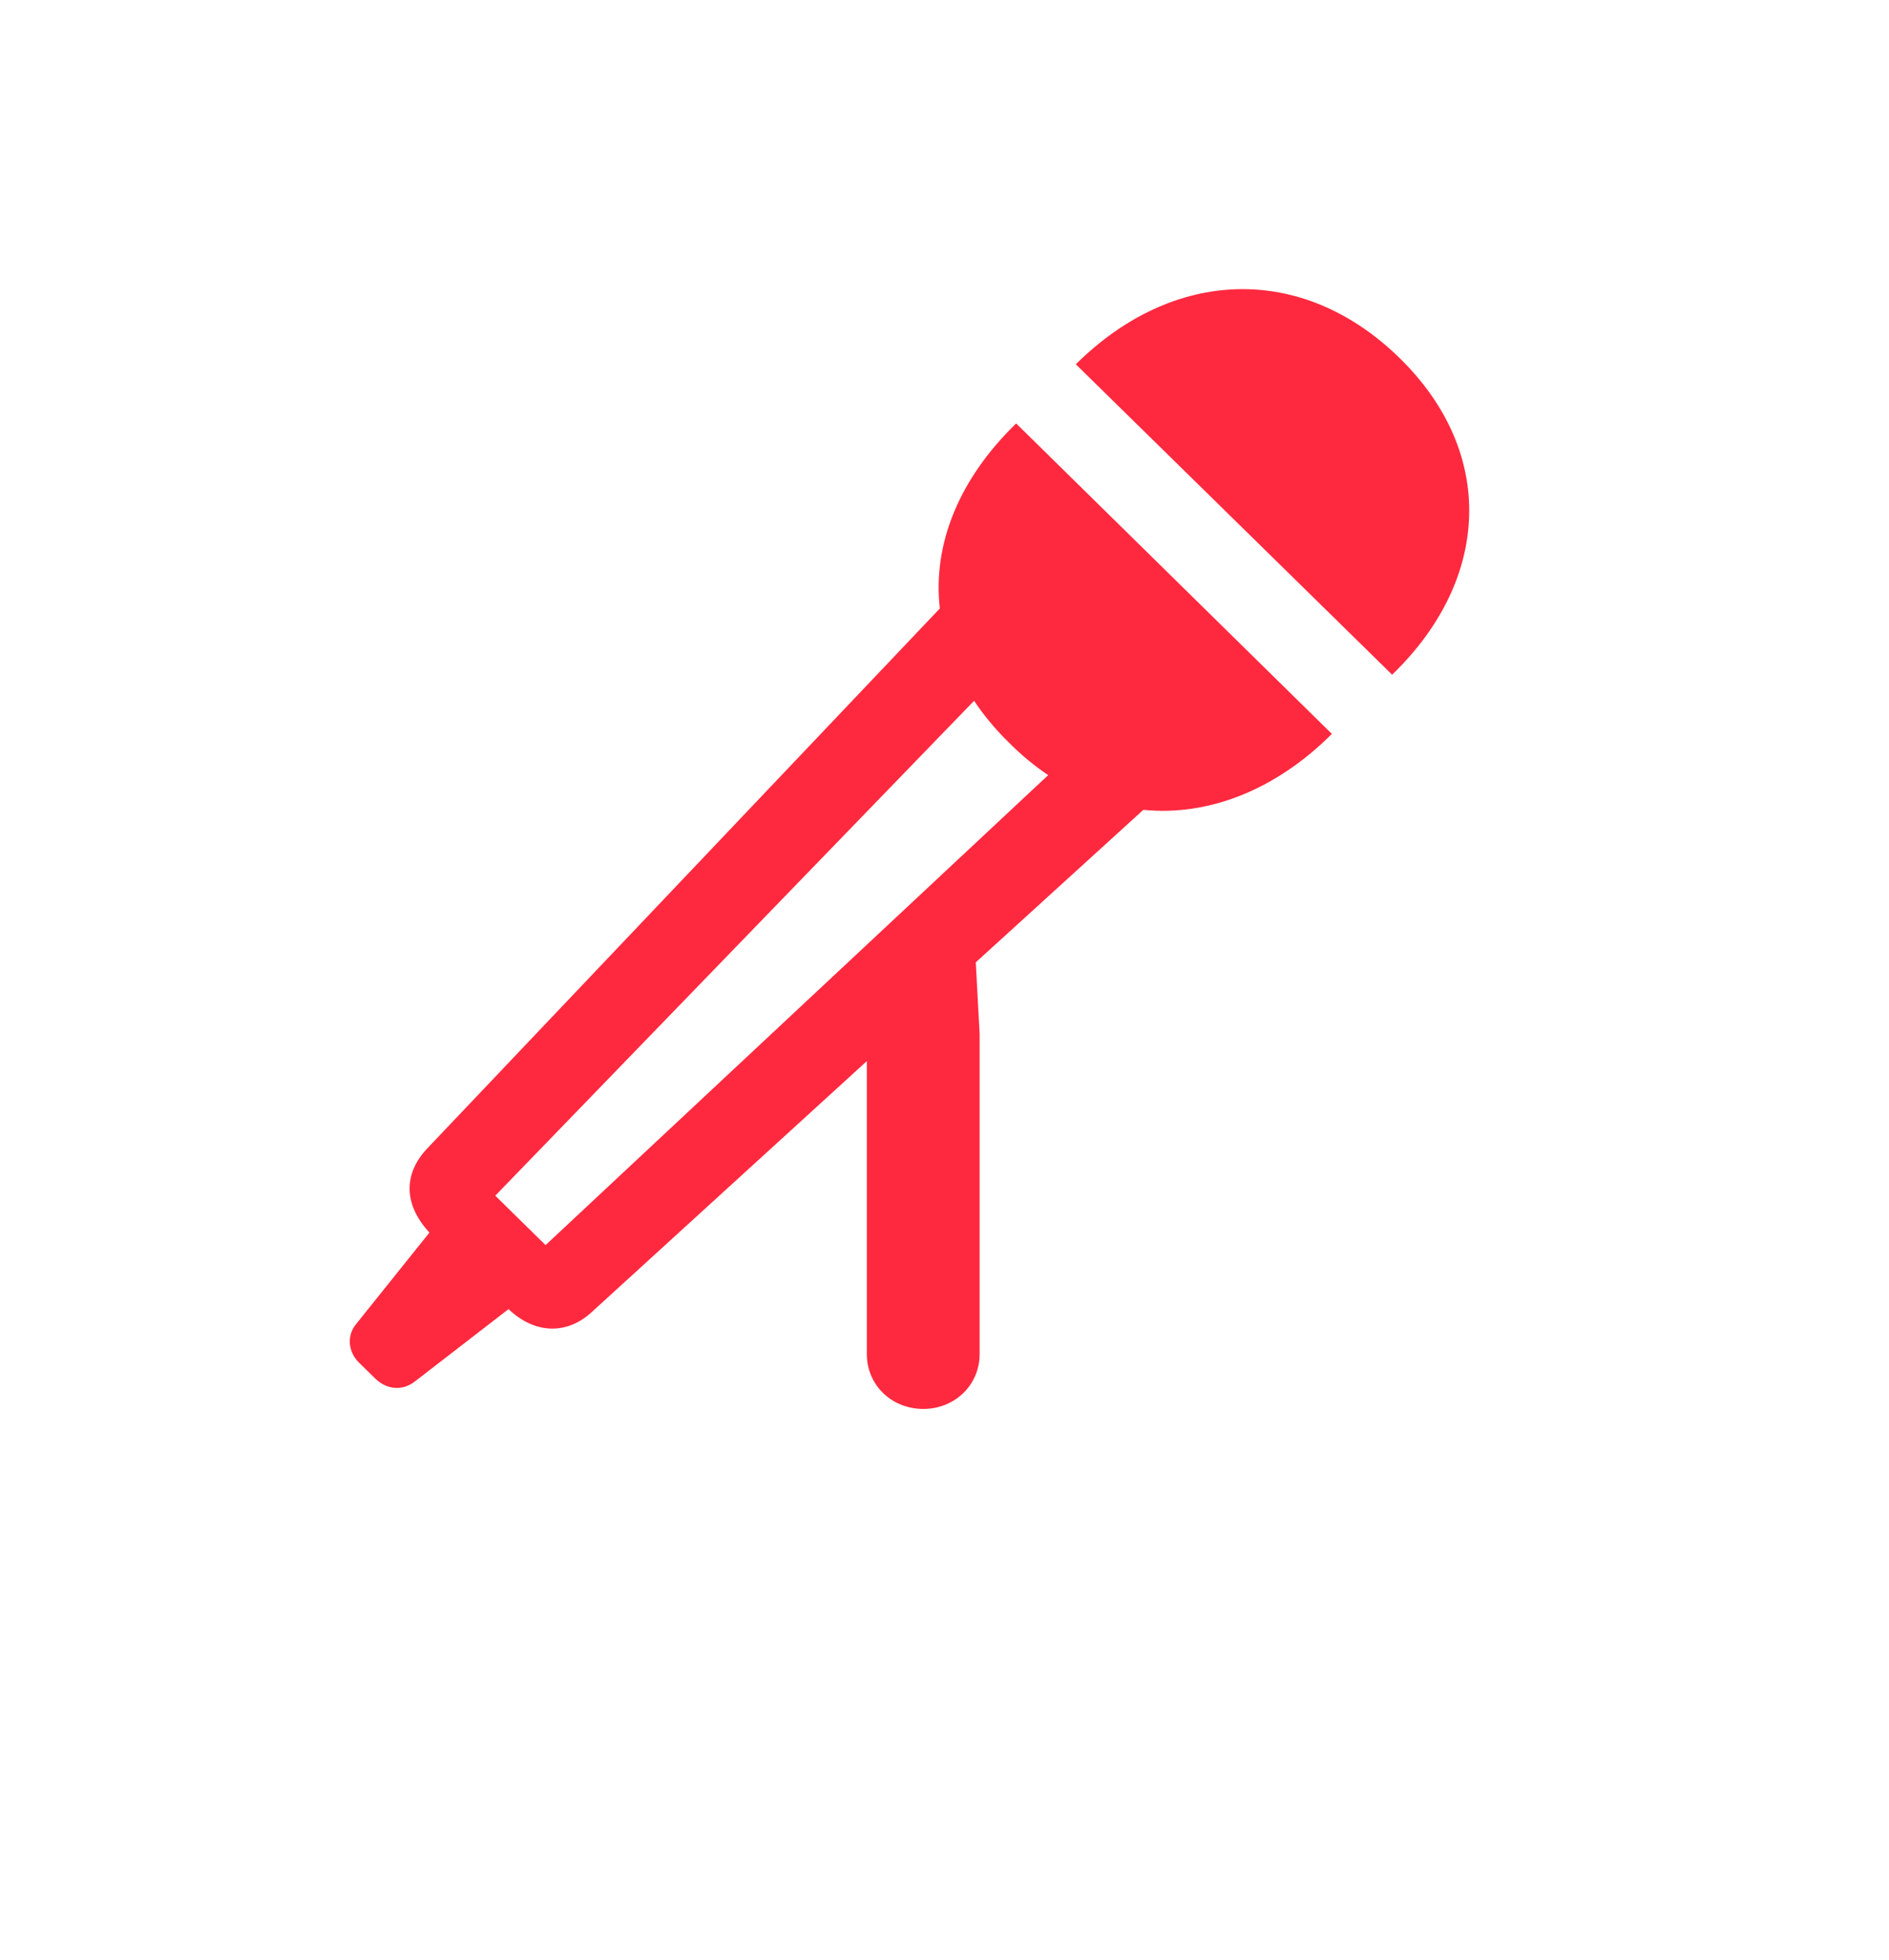 <svg width="27" height="28" viewBox="0 0 27 28" fill="none" xmlns="http://www.w3.org/2000/svg">
<path d="M15.377 5.205L19.898 9.64C21.305 8.283 21.392 6.469 20.001 5.112C18.61 3.755 16.768 3.825 15.377 5.205ZM14.524 6.05C13.702 6.849 13.33 7.779 13.433 8.694L6.099 16.417C5.782 16.758 5.751 17.193 6.138 17.611L5.087 18.922C4.96 19.077 4.968 19.309 5.134 19.472L5.364 19.697C5.53 19.86 5.759 19.875 5.933 19.736L7.268 18.705C7.671 19.085 8.13 19.054 8.462 18.743L12.39 15.161V19.348C12.39 19.79 12.745 20.131 13.196 20.131C13.646 20.131 14.002 19.79 14.002 19.348V14.773L13.947 13.75L16.342 11.571C17.266 11.664 18.231 11.292 19.037 10.486L14.524 6.05ZM7.079 17.084L13.923 10.013C14.057 10.214 14.216 10.408 14.405 10.594C14.587 10.78 14.785 10.943 14.982 11.075L7.798 17.79L7.079 17.084Z" fill="#FF293F"/>
</svg>
